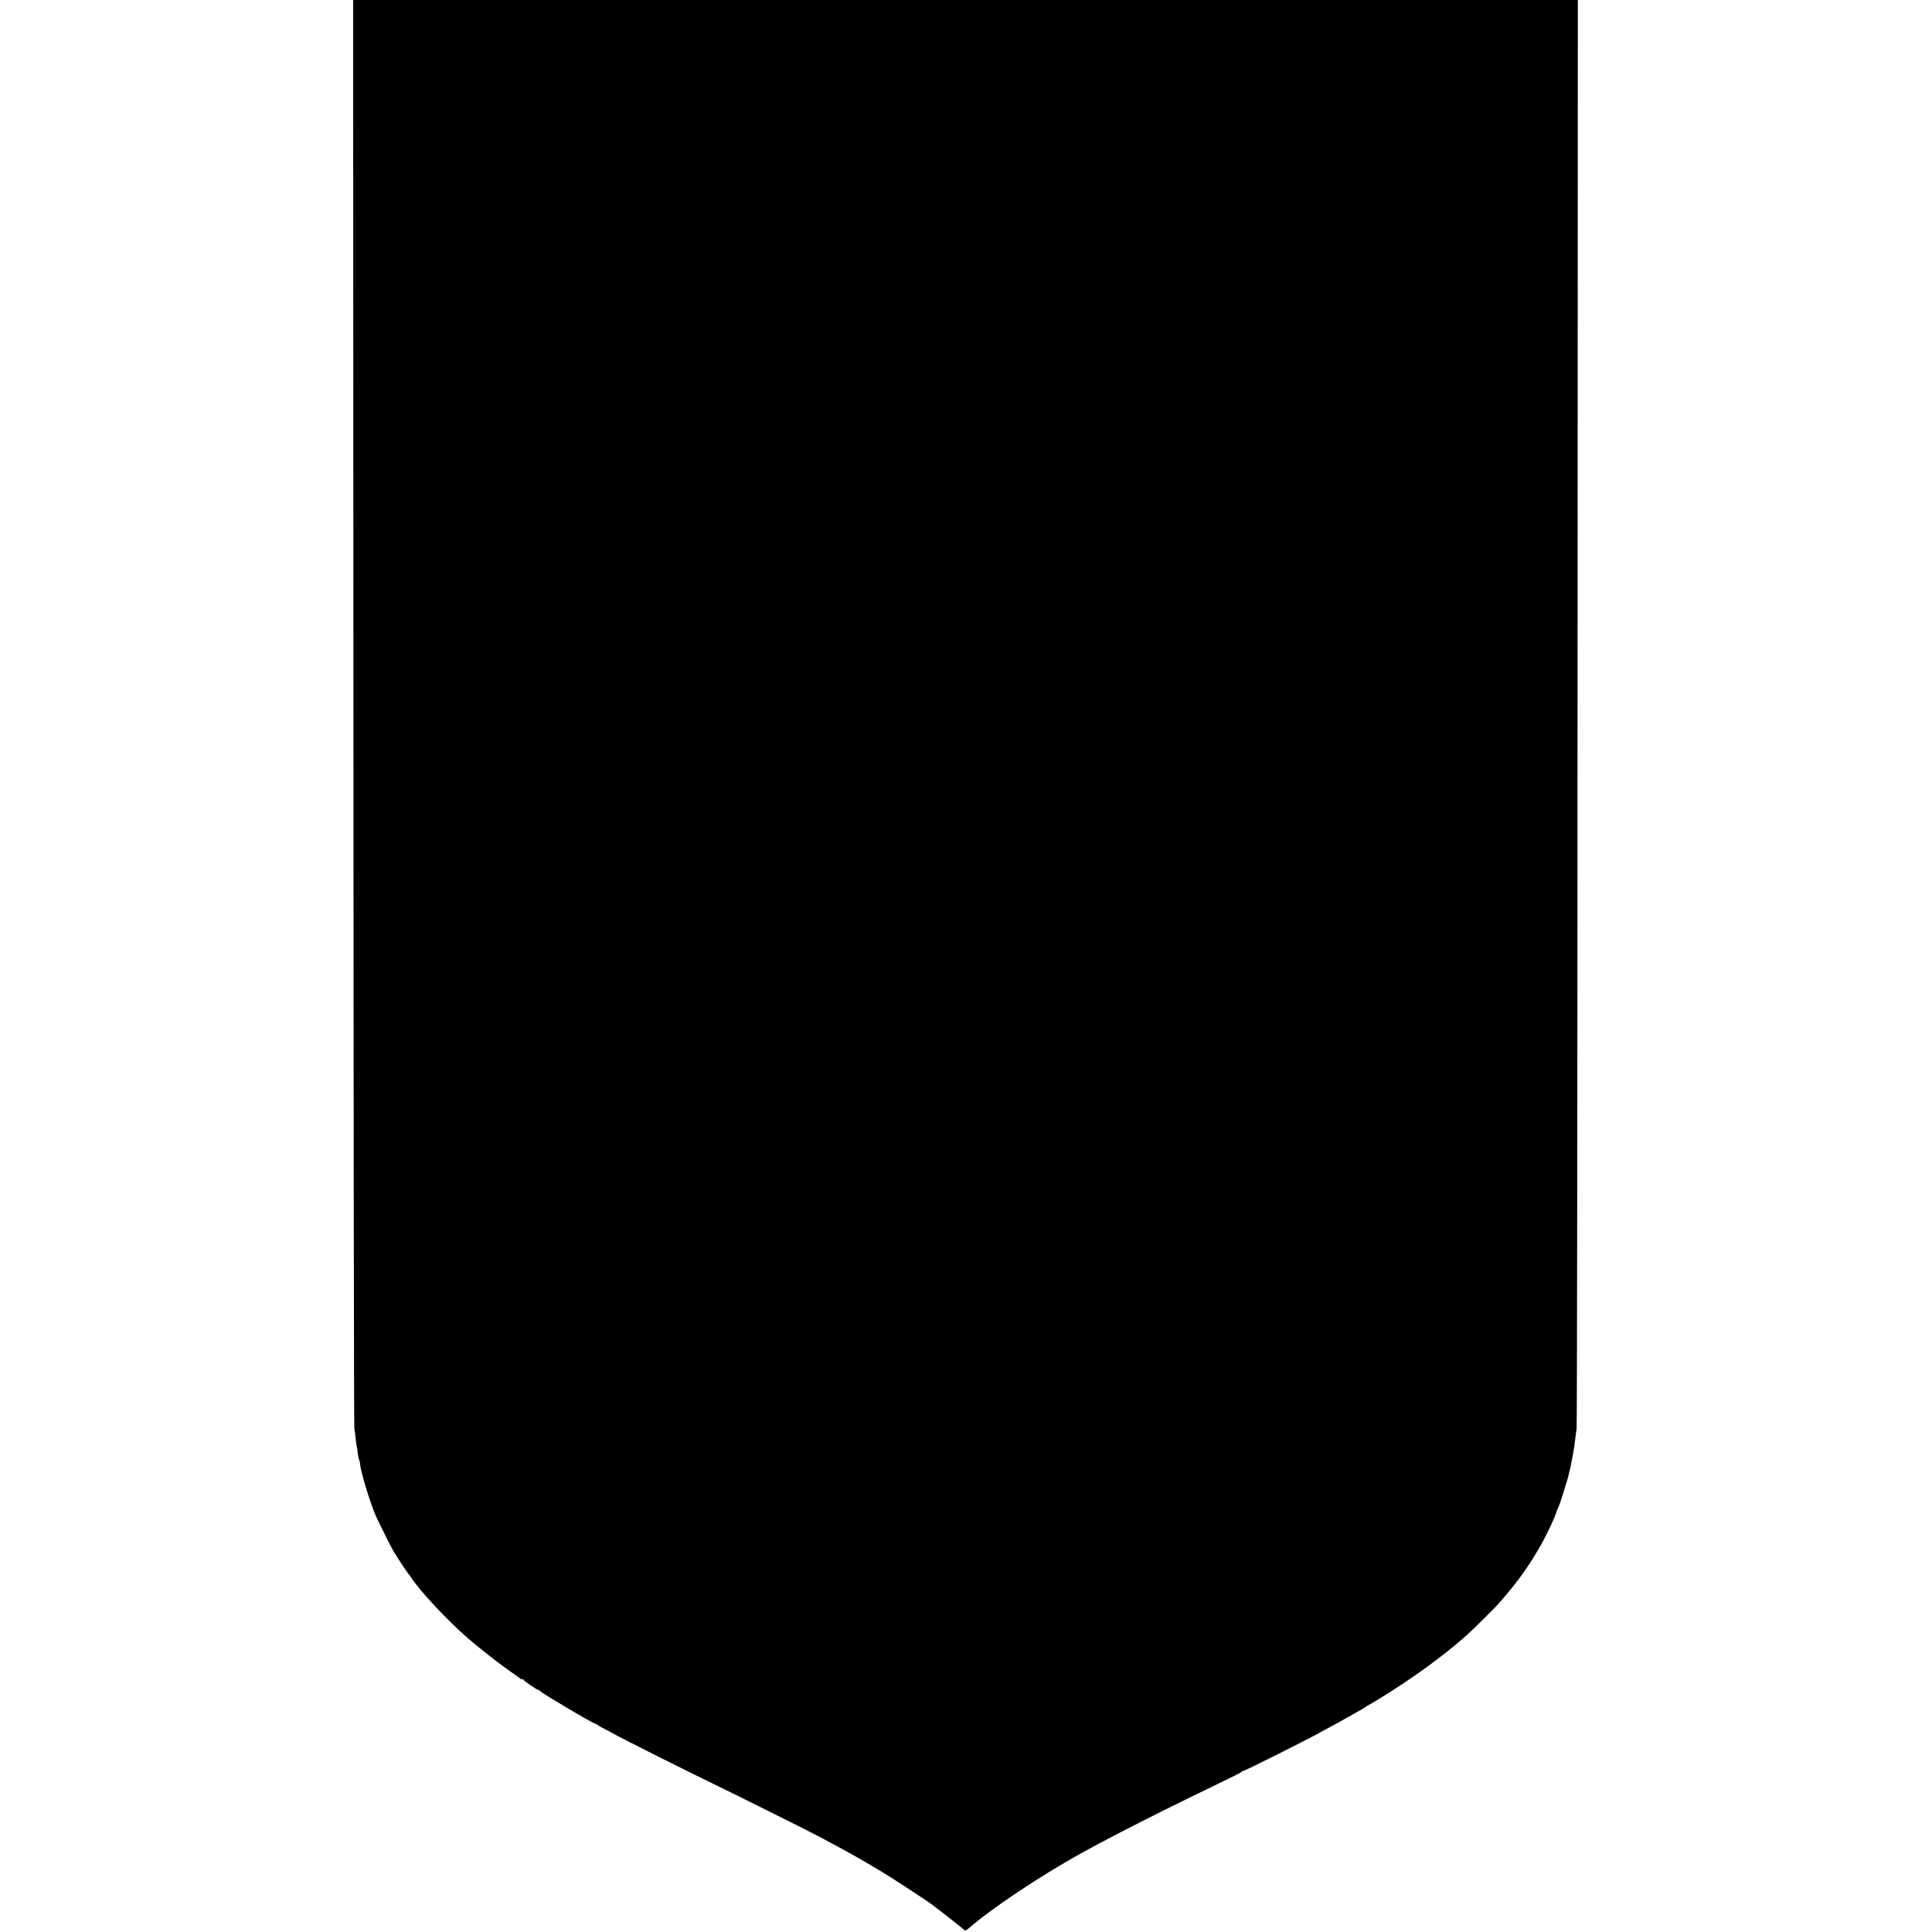 <?xml version="1.0" standalone="no"?>
<!DOCTYPE svg PUBLIC "-//W3C//DTD SVG 20010904//EN"
 "http://www.w3.org/TR/2001/REC-SVG-20010904/DTD/svg10.dtd">
<svg version="1.0" xmlns="http://www.w3.org/2000/svg"
 width="1893pt" height="1893pt" viewBox="0 0 1893 1893"
 preserveAspectRatio="xMidYMid meet">
<g transform="translate(0,1893) scale(0.1,-0.1)"
fill="#000000" stroke="none">
<path d="M3463 11943 c1 -3844 5 -6999 9 -7013 4 -14 9 -56 13 -95 4 -38 8
-72 10 -75 2 -3 7 -33 10 -65 4 -33 10 -64 14 -70 4 -5 8 -23 9 -40 5 -71 98
-378 153 -505 29 -65 145 -297 175 -350 29 -49 143 -222 153 -230 3 -3 11 -12
16 -21 80 -129 360 -429 570 -610 113 -97 312 -252 409 -319 36 -25 76 -53 87
-62 12 -10 26 -15 30 -12 5 3 9 1 9 -5 0 -10 134 -101 149 -101 5 0 11 -4 13
-9 6 -15 515 -317 543 -321 6 -1 17 -7 25 -14 8 -7 38 -24 65 -37 28 -14 73
-38 100 -54 65 -37 719 -365 945 -474 222 -107 982 -486 1077 -537 39 -22 93
-51 120 -65 167 -89 309 -170 478 -272 94 -56 474 -305 485 -317 3 -3 32 -25
65 -50 94 -71 249 -194 257 -204 3 -5 24 6 46 25 216 189 694 508 1087 726
330 183 829 435 1505 761 41 20 77 40 78 44 2 4 10 8 19 8 13 0 645 317 738
370 22 13 65 36 95 52 80 43 129 69 185 102 28 15 75 42 105 59 30 16 62 36
71 43 8 8 18 14 22 14 3 0 61 34 129 76 330 205 607 407 833 607 84 75 292
282 335 333 14 17 48 57 76 90 139 163 275 368 374 564 49 96 94 198 105 240
1 3 9 21 18 41 9 20 32 90 52 155 36 116 40 131 50 175 2 11 6 28 9 37 3 9 8
31 10 48 3 17 12 64 20 105 8 41 17 106 21 144 4 39 10 81 13 95 4 14 8 3169
9 7013 l3 6987 -6000 0 -6000 0 3 -6987z"/>
</g>
</svg>
